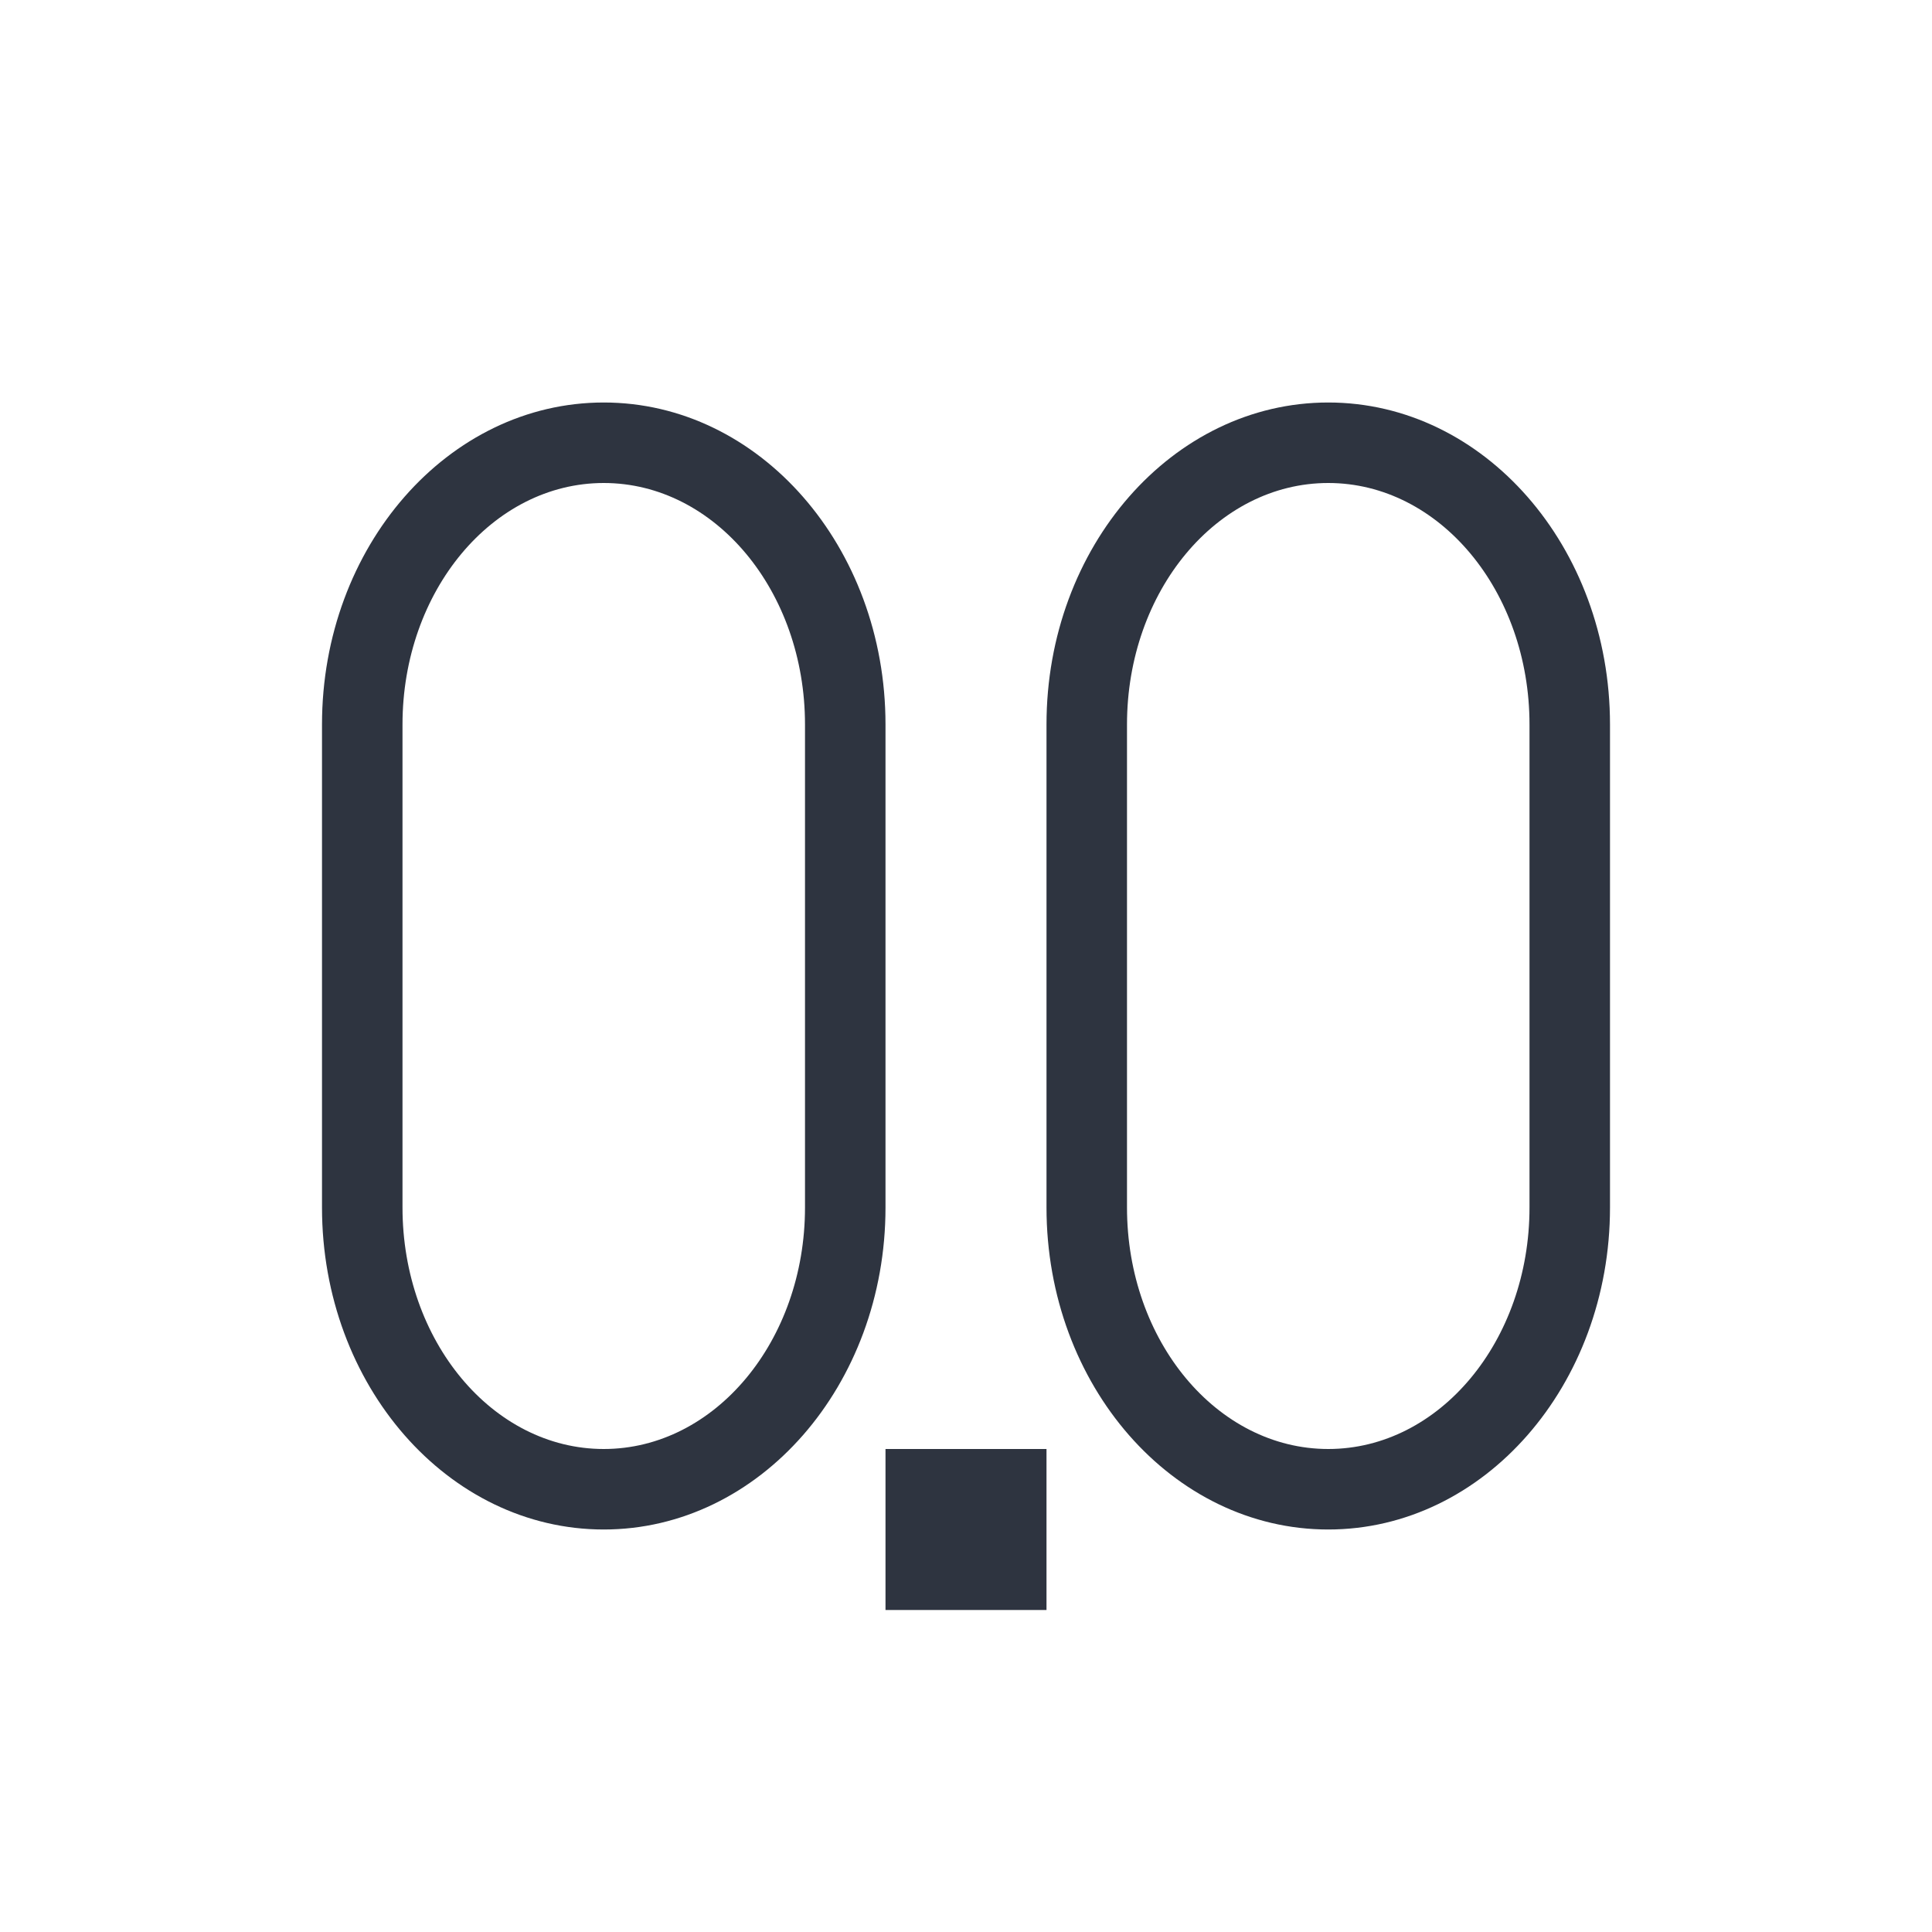 <svg xmlns="http://www.w3.org/2000/svg" viewBox="0 0 24 24">
  <defs id="defs3051">
    <style type="text/css" id="current-color-scheme">
      .ColorScheme-Text {
        color:#2e3440;
      }
      </style>
  </defs>
 <path style="fill:currentColor;fill-opacity:1;stroke:none" 
     d="M 7.5 5 C 5.567 5 4 6.791 4 9 L 4 15 C 4 17.209 5.567 19 7.5 19 C 9.433 19 11 17.209 11 15 L 11 9 C 11 6.791 9.433 5 7.5 5 z M 16.5 5 C 14.567 5 13 6.791 13 9 L 13 15 C 13 17.209 14.567 19 16.5 19 C 18.433 19 20 17.209 20 15 L 20 9 C 20 6.791 18.433 5 16.5 5 z M 7.5 6 C 8.881 6 10 7.343 10 9 L 10 15 C 10 16.657 8.881 18 7.5 18 C 6.119 18 5 16.657 5 15 L 5 9 C 5 7.343 6.119 6 7.5 6 z M 16.5 6 C 17.881 6 19 7.343 19 9 L 19 15 C 19 16.657 17.881 18 16.5 18 C 15.119 18 14 16.657 14 15 L 14 9 C 14 7.343 15.119 6 16.5 6 z M 11 18 L 11 20 L 13 20 L 13 18 L 11 18 z "
     class="ColorScheme-Text"
     />
</svg>
